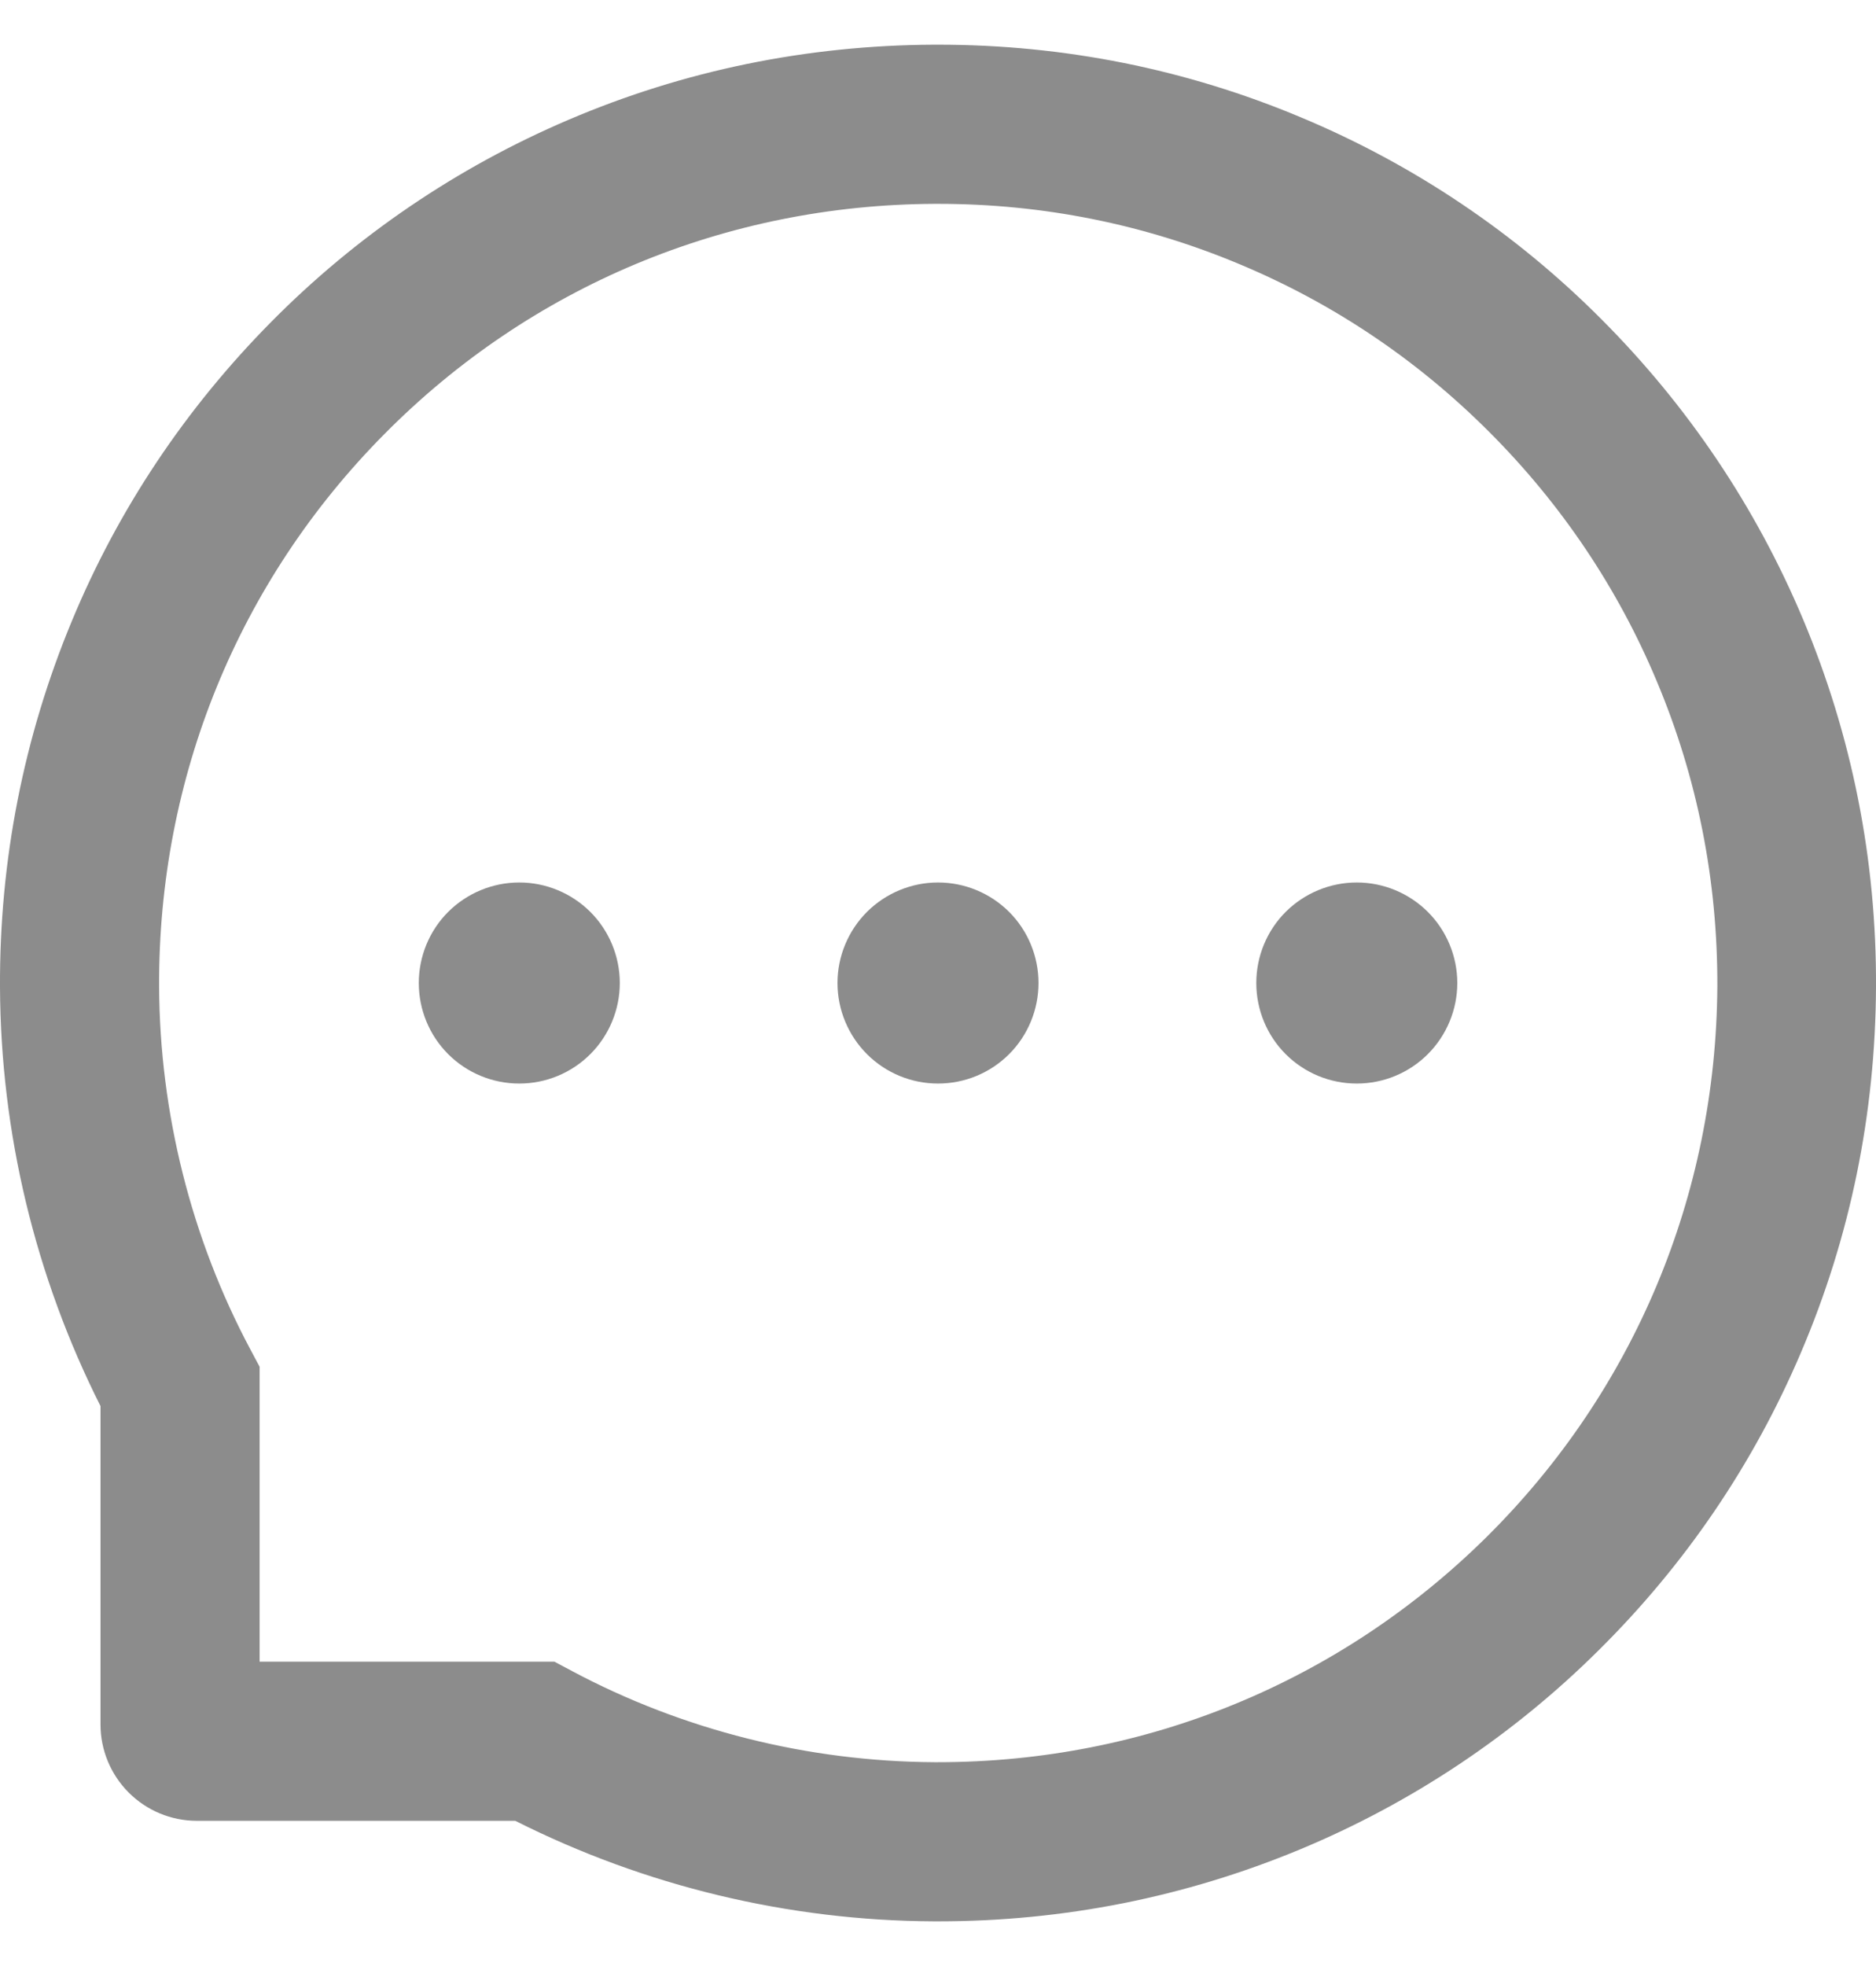 <svg width="21" height="22" viewBox="0 0 21 22" fill="none" xmlns="http://www.w3.org/2000/svg">
<path d="M9.375 11C9.375 11.298 9.494 11.585 9.705 11.796C9.916 12.007 10.202 12.125 10.5 12.125C10.799 12.125 11.085 12.007 11.296 11.796C11.507 11.585 11.625 11.298 11.625 11C11.625 10.702 11.507 10.415 11.296 10.204C11.085 9.994 10.799 9.875 10.5 9.875C10.202 9.875 9.916 9.994 9.705 10.204C9.494 10.415 9.375 10.702 9.375 11ZM14.063 11C14.063 11.298 14.181 11.585 14.392 11.796C14.603 12.007 14.889 12.125 15.188 12.125C15.486 12.125 15.772 12.007 15.983 11.796C16.194 11.585 16.313 11.298 16.313 11C16.313 10.702 16.194 10.415 15.983 10.204C15.772 9.994 15.486 9.875 15.188 9.875C14.889 9.875 14.603 9.994 14.392 10.204C14.181 10.415 14.063 10.702 14.063 11ZM4.688 11C4.688 11.298 4.806 11.585 5.017 11.796C5.228 12.007 5.514 12.125 5.813 12.125C6.111 12.125 6.397 12.007 6.608 11.796C6.819 11.585 6.938 11.298 6.938 11C6.938 10.702 6.819 10.415 6.608 10.204C6.397 9.994 6.111 9.875 5.813 9.875C5.514 9.875 5.228 9.994 5.017 10.204C4.806 10.415 4.688 10.702 4.688 11ZM20.184 6.931C19.655 5.673 18.895 4.543 17.927 3.573C16.966 2.608 15.825 1.841 14.569 1.316C13.28 0.774 11.911 0.5 10.5 0.5H10.453C9.033 0.507 7.657 0.788 6.363 1.341C5.118 1.872 3.987 2.64 3.035 3.603C2.077 4.571 1.324 5.696 0.804 6.95C0.265 8.248 -0.007 9.629 0 11.049C0.008 12.677 0.393 14.281 1.125 15.734V19.297C1.125 19.583 1.239 19.857 1.441 20.059C1.643 20.261 1.917 20.375 2.203 20.375H5.768C7.222 21.107 8.826 21.492 10.453 21.5H10.502C11.906 21.5 13.268 21.228 14.55 20.696C15.8 20.177 16.937 19.419 17.897 18.465C18.865 17.506 19.627 16.386 20.159 15.137C20.712 13.843 20.993 12.467 21 11.047C21.007 9.62 20.731 8.234 20.184 6.931ZM16.643 17.197C15 18.823 12.82 19.719 10.5 19.719H10.46C9.047 19.712 7.643 19.36 6.403 18.699L6.206 18.594H2.906V15.294L2.801 15.097C2.14 13.857 1.788 12.453 1.781 11.04C1.772 8.703 2.665 6.509 4.303 4.857C5.939 3.205 8.126 2.291 10.463 2.281H10.502C11.674 2.281 12.811 2.509 13.882 2.959C14.928 3.397 15.865 4.027 16.671 4.834C17.475 5.638 18.108 6.577 18.546 7.623C19.001 8.705 19.228 9.854 19.224 11.04C19.209 13.374 18.293 15.561 16.643 17.197Z" fill="#8C8C8C"/>
</svg>
